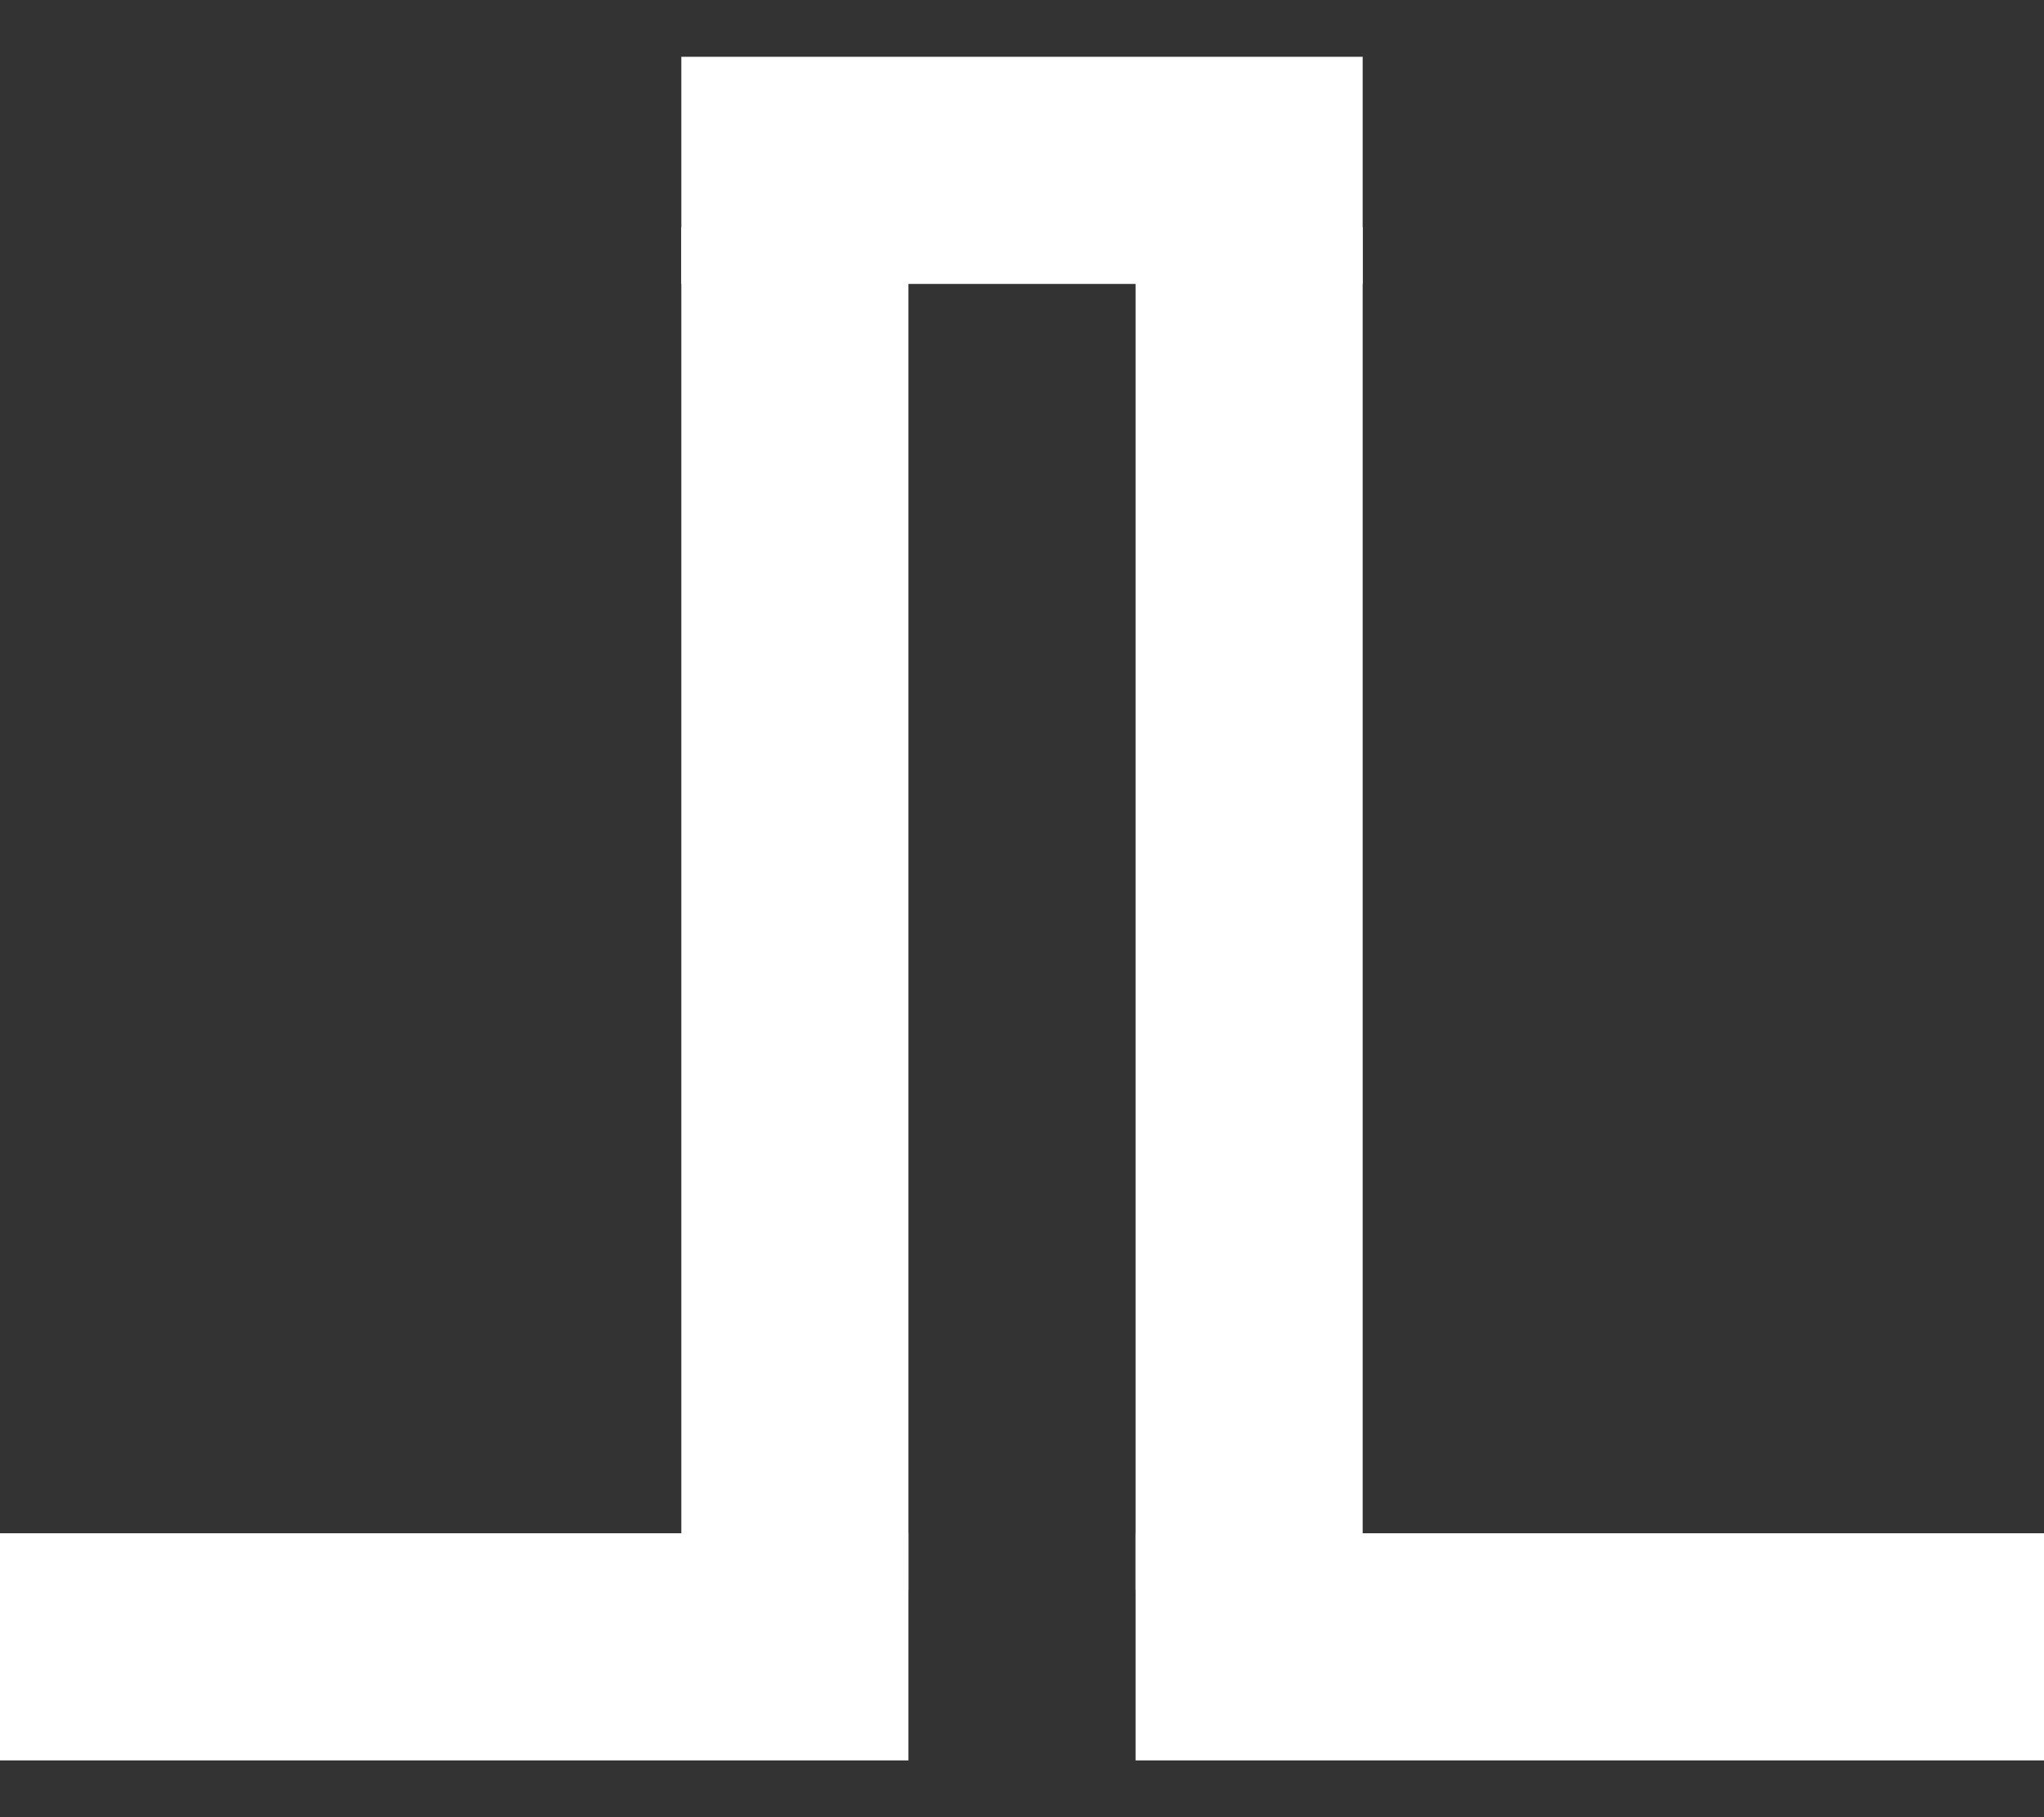 <svg width="18" height="16" viewBox="0 0 18 16" fill="none" xmlns="http://www.w3.org/2000/svg">
<rect x="0" y="0" width="18" height="16" fill="#333333" stroke="none"/>
<path d="M10 14.5H18" stroke="white" stroke-width="2"/>
<path d="M6 1.5L12 1.5" stroke="white" stroke-width="2"/>
<line x1="11" y1="2" x2="11" y2="14" stroke="white" stroke-width="2"/>
<line x1="7" y1="2" x2="7" y2="14" stroke="white" stroke-width="2"/>
<path d="M0 14.5H8" stroke="white" stroke-width="2"/>
</svg>
